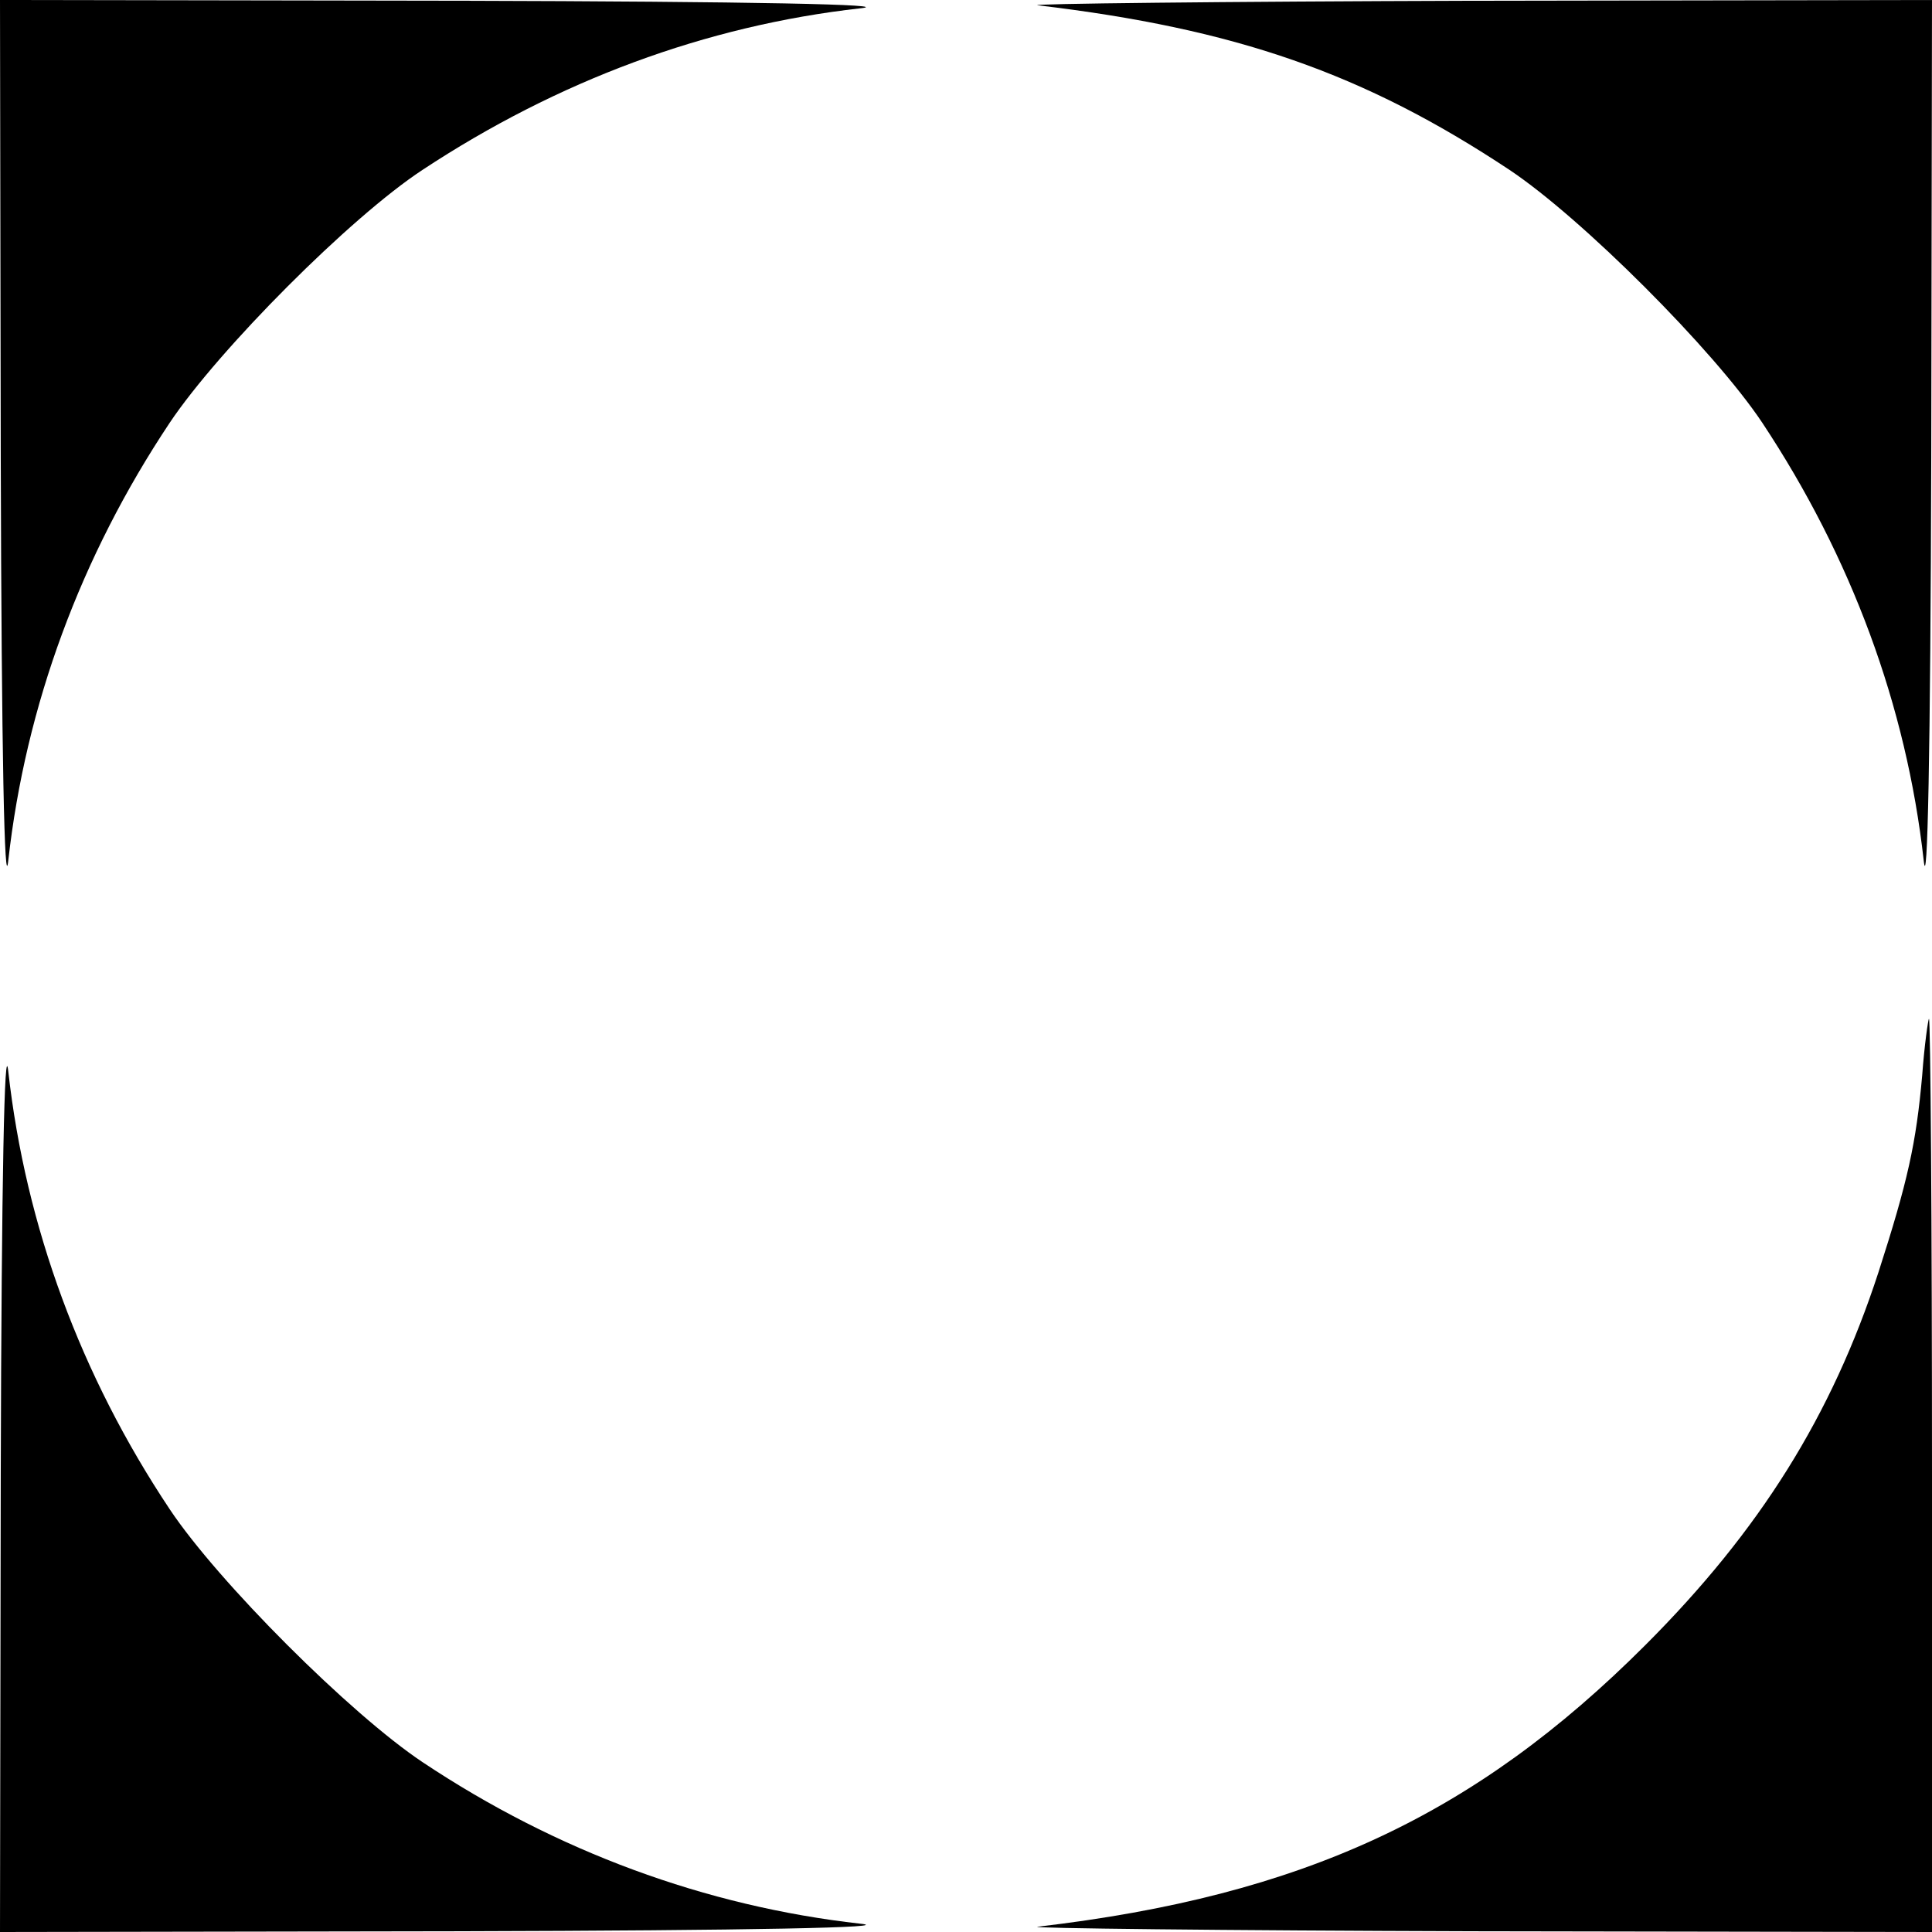 <?xml version="1.0" standalone="no"?>
<!DOCTYPE svg PUBLIC "-//W3C//DTD SVG 20010904//EN"
 "http://www.w3.org/TR/2001/REC-SVG-20010904/DTD/svg10.dtd">
<svg version="1.0" xmlns="http://www.w3.org/2000/svg"
 width="256pt" height="256pt" viewBox="0 0 256 256"
 preserveAspectRatio="xMidYMid meet">

<g transform="translate(0,256) scale(0.1,-0.1)"
fill="#000000" stroke="none">
<path d="M1 1953 c1 -393 5 -581 10 -533 23 205 96 403 214 580 65 97 239 272
335 335 179 118 375 191 580 214 48 5 -140 9 -532 10 l-608 1 1 -607z"/>
<path d="M1375 2553 c262 -31 432 -90 625 -218 96 -64 271 -239 335 -335 118
-178 191 -375 214 -580 5 -48 9 140 10 533 l1 607 -607 -1 c-335 -1 -594 -4
-578 -6z"/>
<path d="M1 608 l-1 -608 608 1 c392 1 580 5 532 10 -205 23 -403 96 -580 214
-96 64 -271 239 -335 335 -118 177 -191 375 -214 580 -5 48 -9 -140 -10 -532z"/>
<path d="M2547 1135 c-8 -90 -19 -140 -58 -261 -62 -190 -157 -342 -309 -494
-226 -226 -454 -332 -805 -373 -16 -2 243 -5 578 -6 l607 -1 0 605 c0 333 -2
605 -4 605 -1 0 -6 -34 -9 -75z"/>
</g>
</svg>
